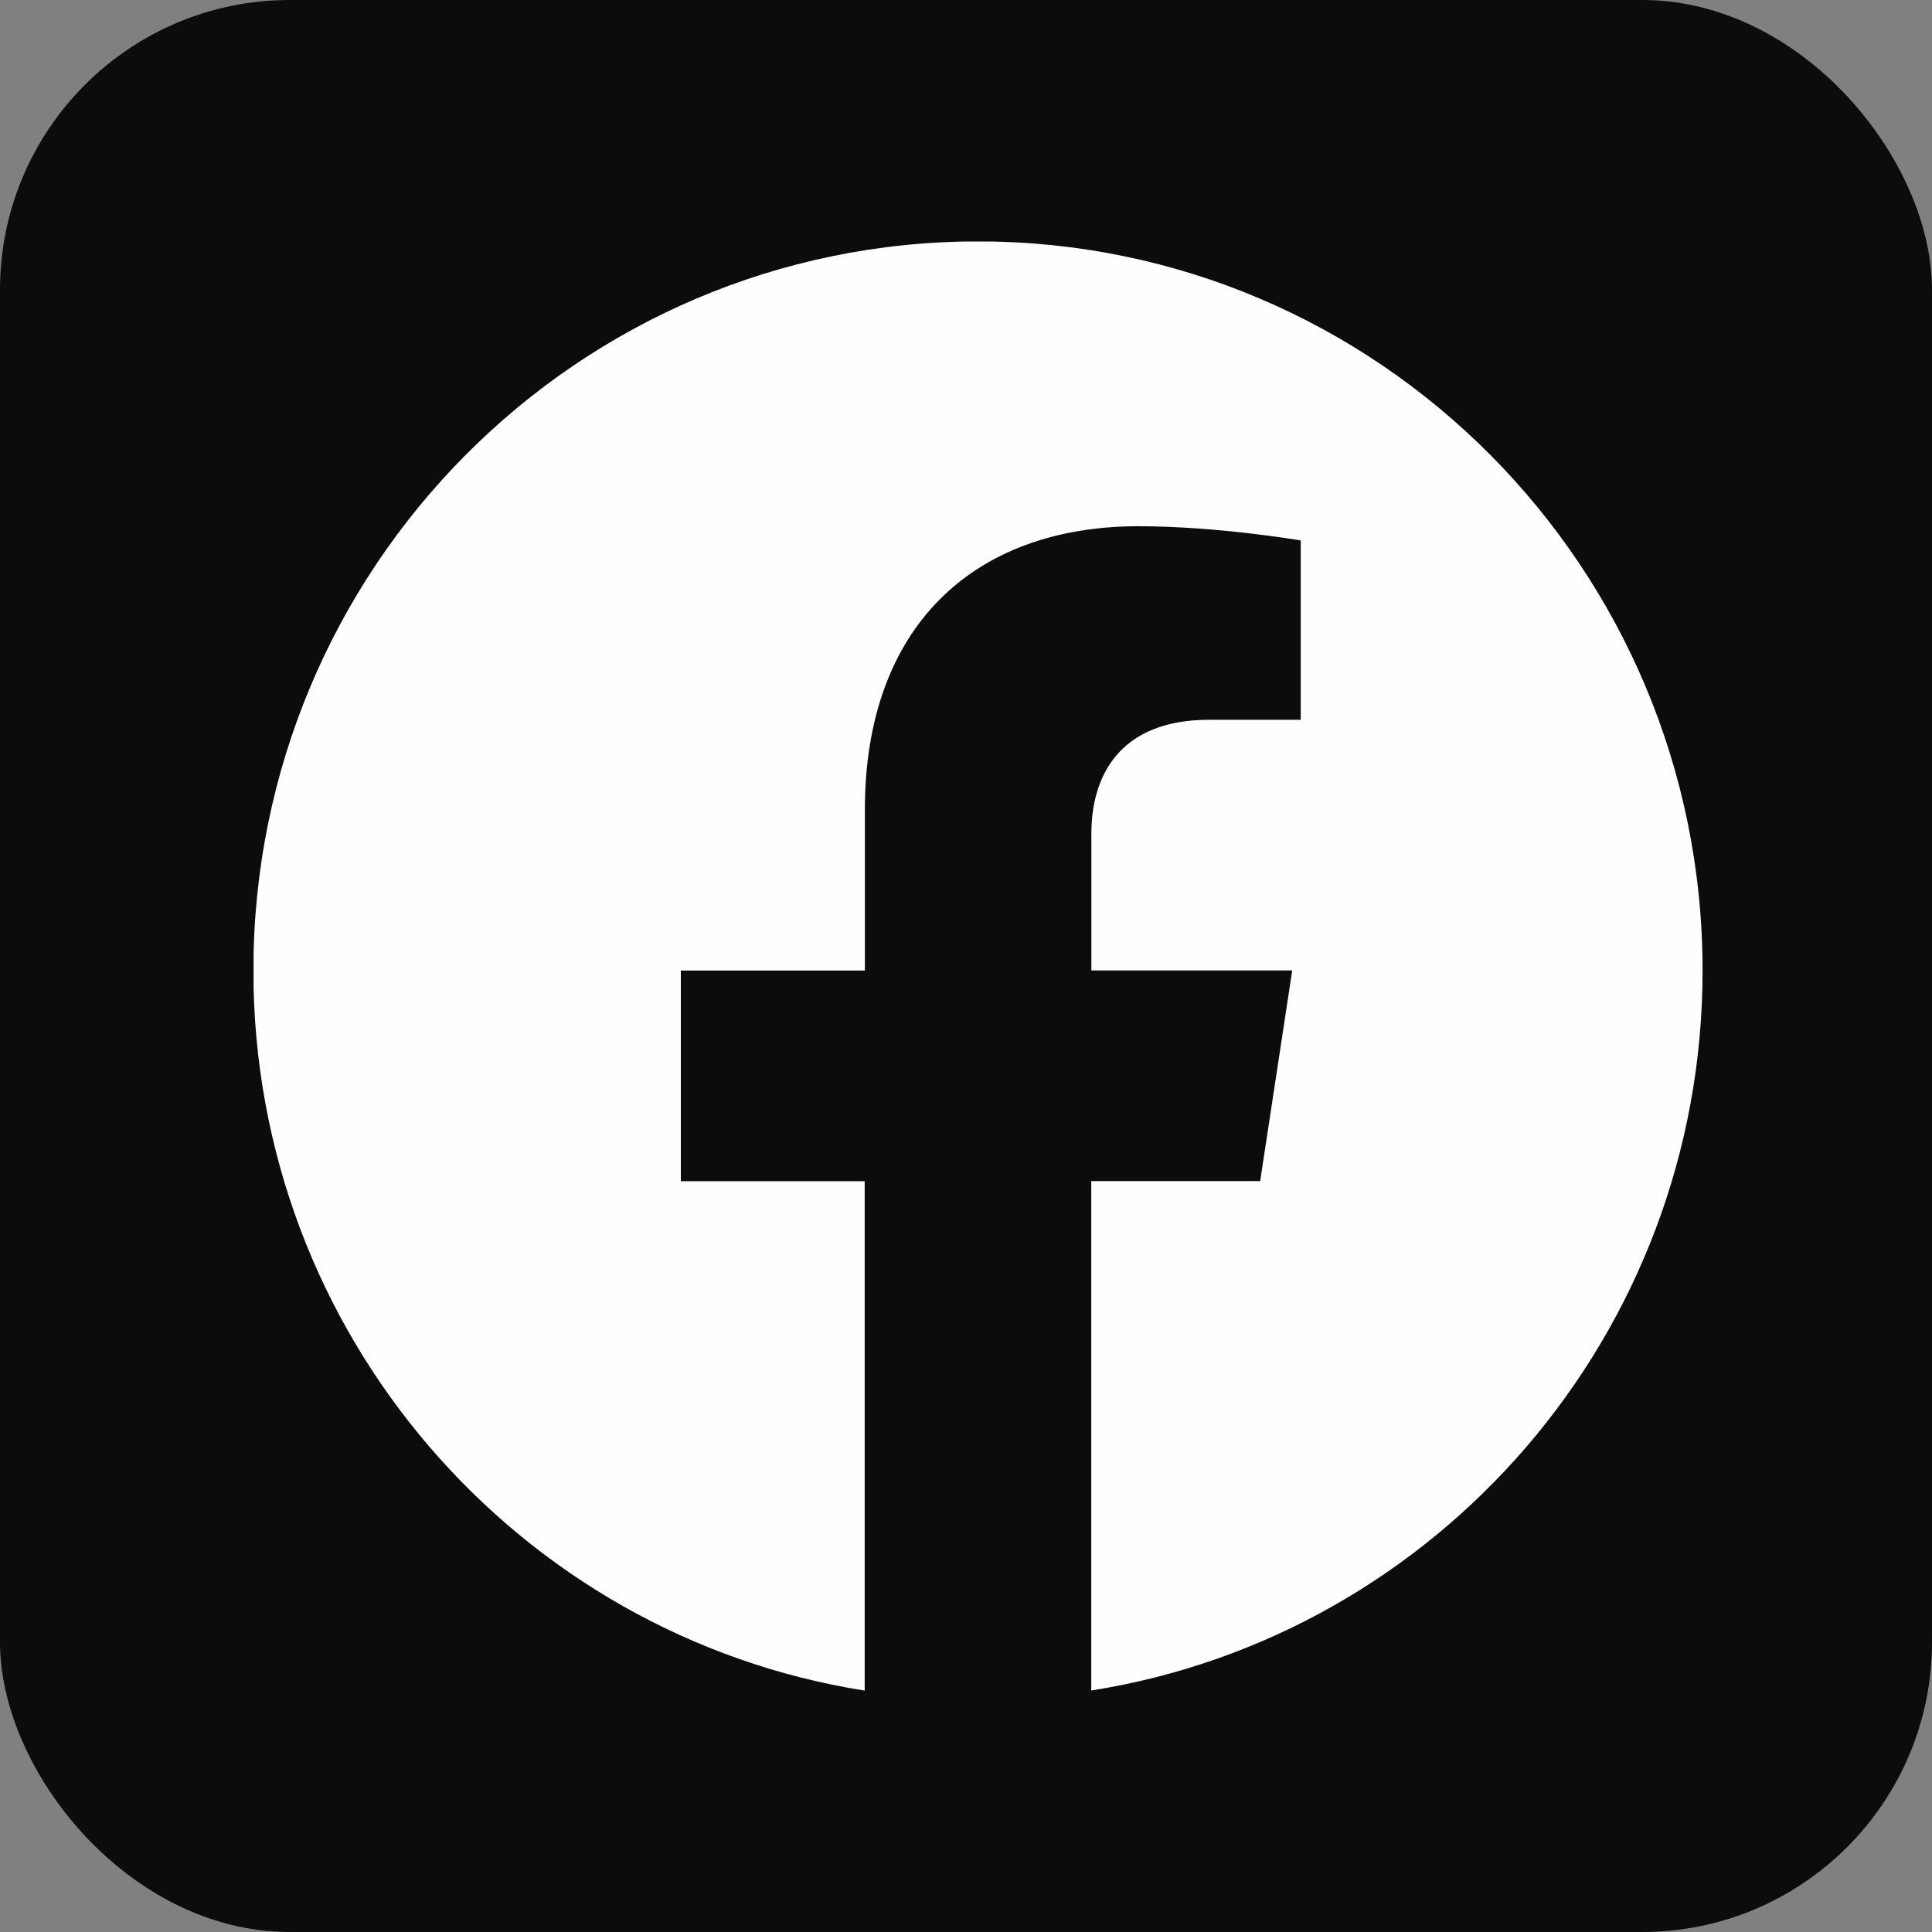 <svg width="80" height="80" viewBox="0 0 80 80" fill="none" xmlns="http://www.w3.org/2000/svg">
<rect x="0" y="0" width="80" height="80" fill="#808080" stroke="none"/>
<rect width="80" height="80" rx="12" fill="#0C0C0C"/>
<g clip-path="url(#clip0_398_1908)">
<path d="M70.5 40.184C70.5 23.511 57.067 9.996 40.5 9.996C23.925 10 10.492 23.511 10.492 40.188C10.492 55.251 21.465 67.739 35.805 70.004V48.91H28.192V40.188H35.812V33.531C35.812 25.968 40.293 21.79 47.145 21.79C50.43 21.79 53.861 22.379 53.861 22.379V29.804H50.077C46.353 29.804 45.191 32.133 45.191 34.521V40.184H53.508L52.181 48.906H45.187V70C59.527 67.735 70.5 55.248 70.5 40.184Z" fill="#FEFEFE"/>
</g>
<defs>
<clipPath id="clip0_398_1908">
<rect width="60" height="60" fill="white" transform="translate(10.5 10)"/>
</clipPath>
</defs>
</svg>
